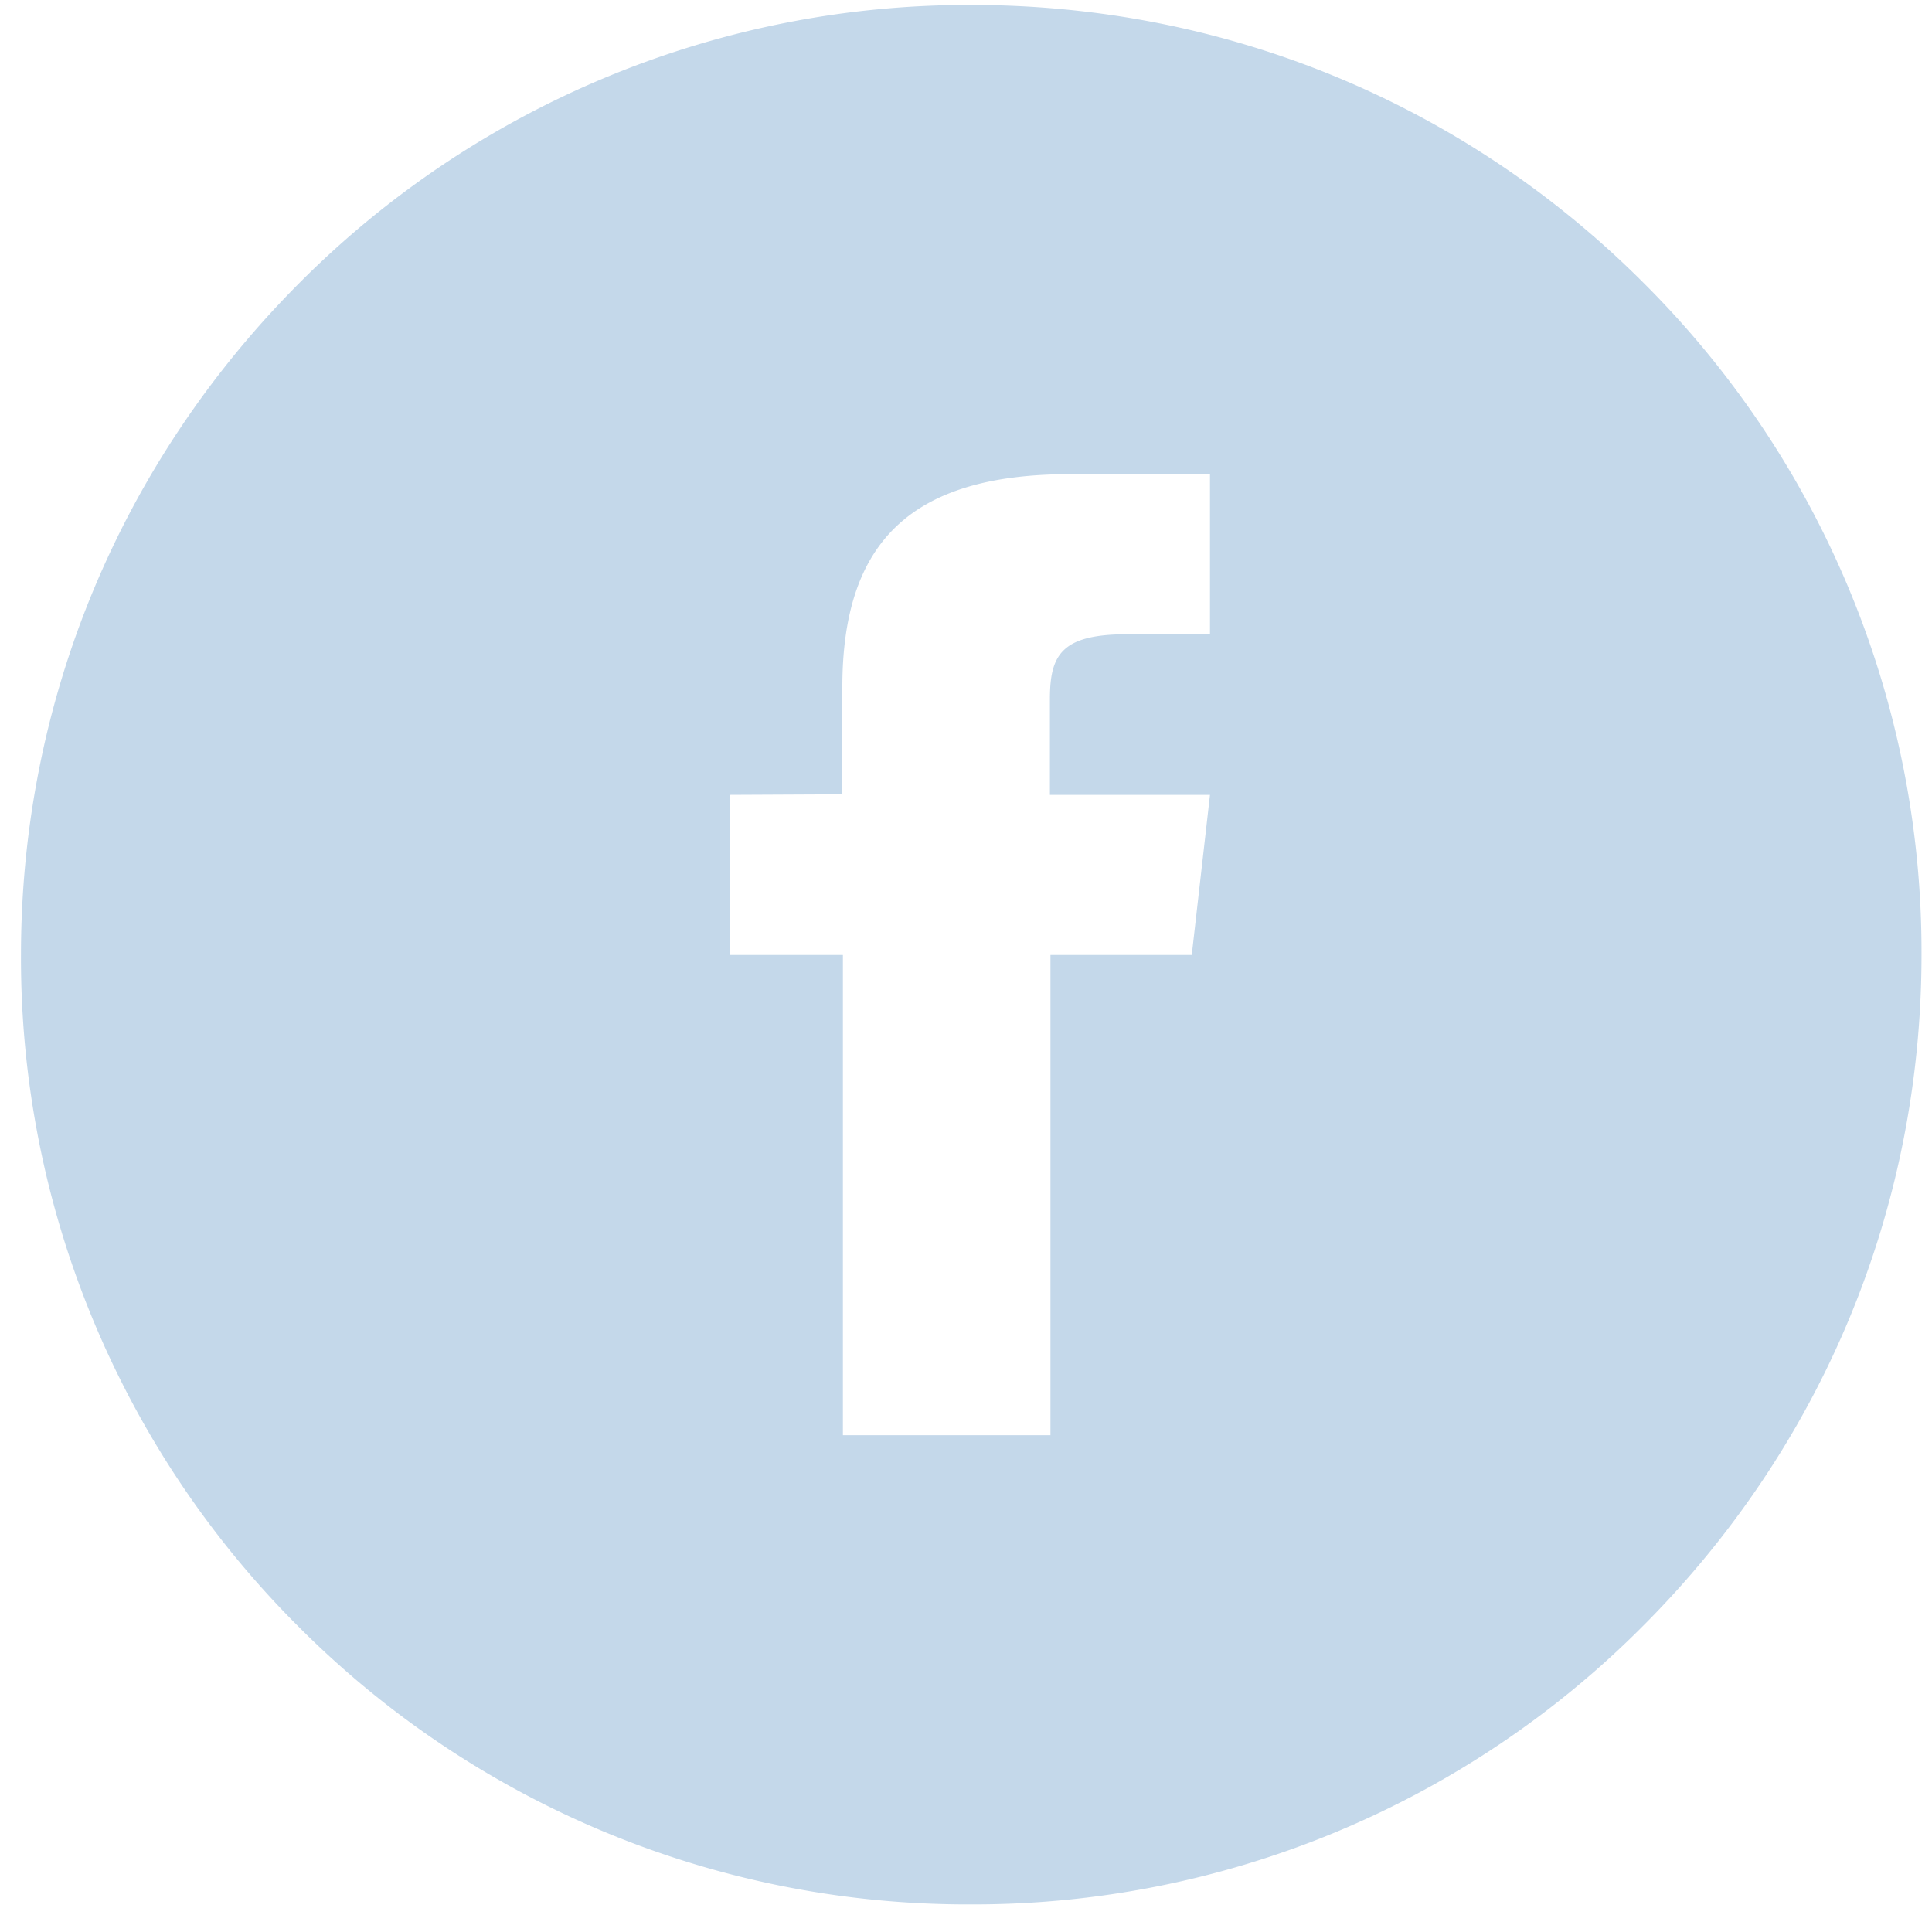 <svg xmlns="http://www.w3.org/2000/svg" width="35" height="35" xmlns:xlink="http://www.w3.org/1999/xlink"><defs><path id="a" d="M997.23 2508.4v2.9h2.04v8.7h3.76v-8.7h2.56l.33-2.9h-2.9v-1.73c0-.8.2-1.18 1.4-1.18h1.5v-2.9h-2.53c-2.86 0-4.13 1.2-4.13 3.86v1.94zm4.35 20.1a17.1 17.1 0 0 1-12.17-5.03 17.1 17.1 0 0 1-5.03-12.17c0-4.6 1.8-8.92 5.04-12.17a17.1 17.1 0 0 1 12.18-5.04c4.6 0 8.92 1.78 12.17 5.03a17.1 17.1 0 0 1 5.04 12.17c0 4.6-1.8 8.92-5.05 12.17a17.1 17.1 0 0 1-12.17 5.04z"/></defs><use fill="#c4d8ea" xlink:href="#a" transform="translate(-984 -2494)"/></svg>